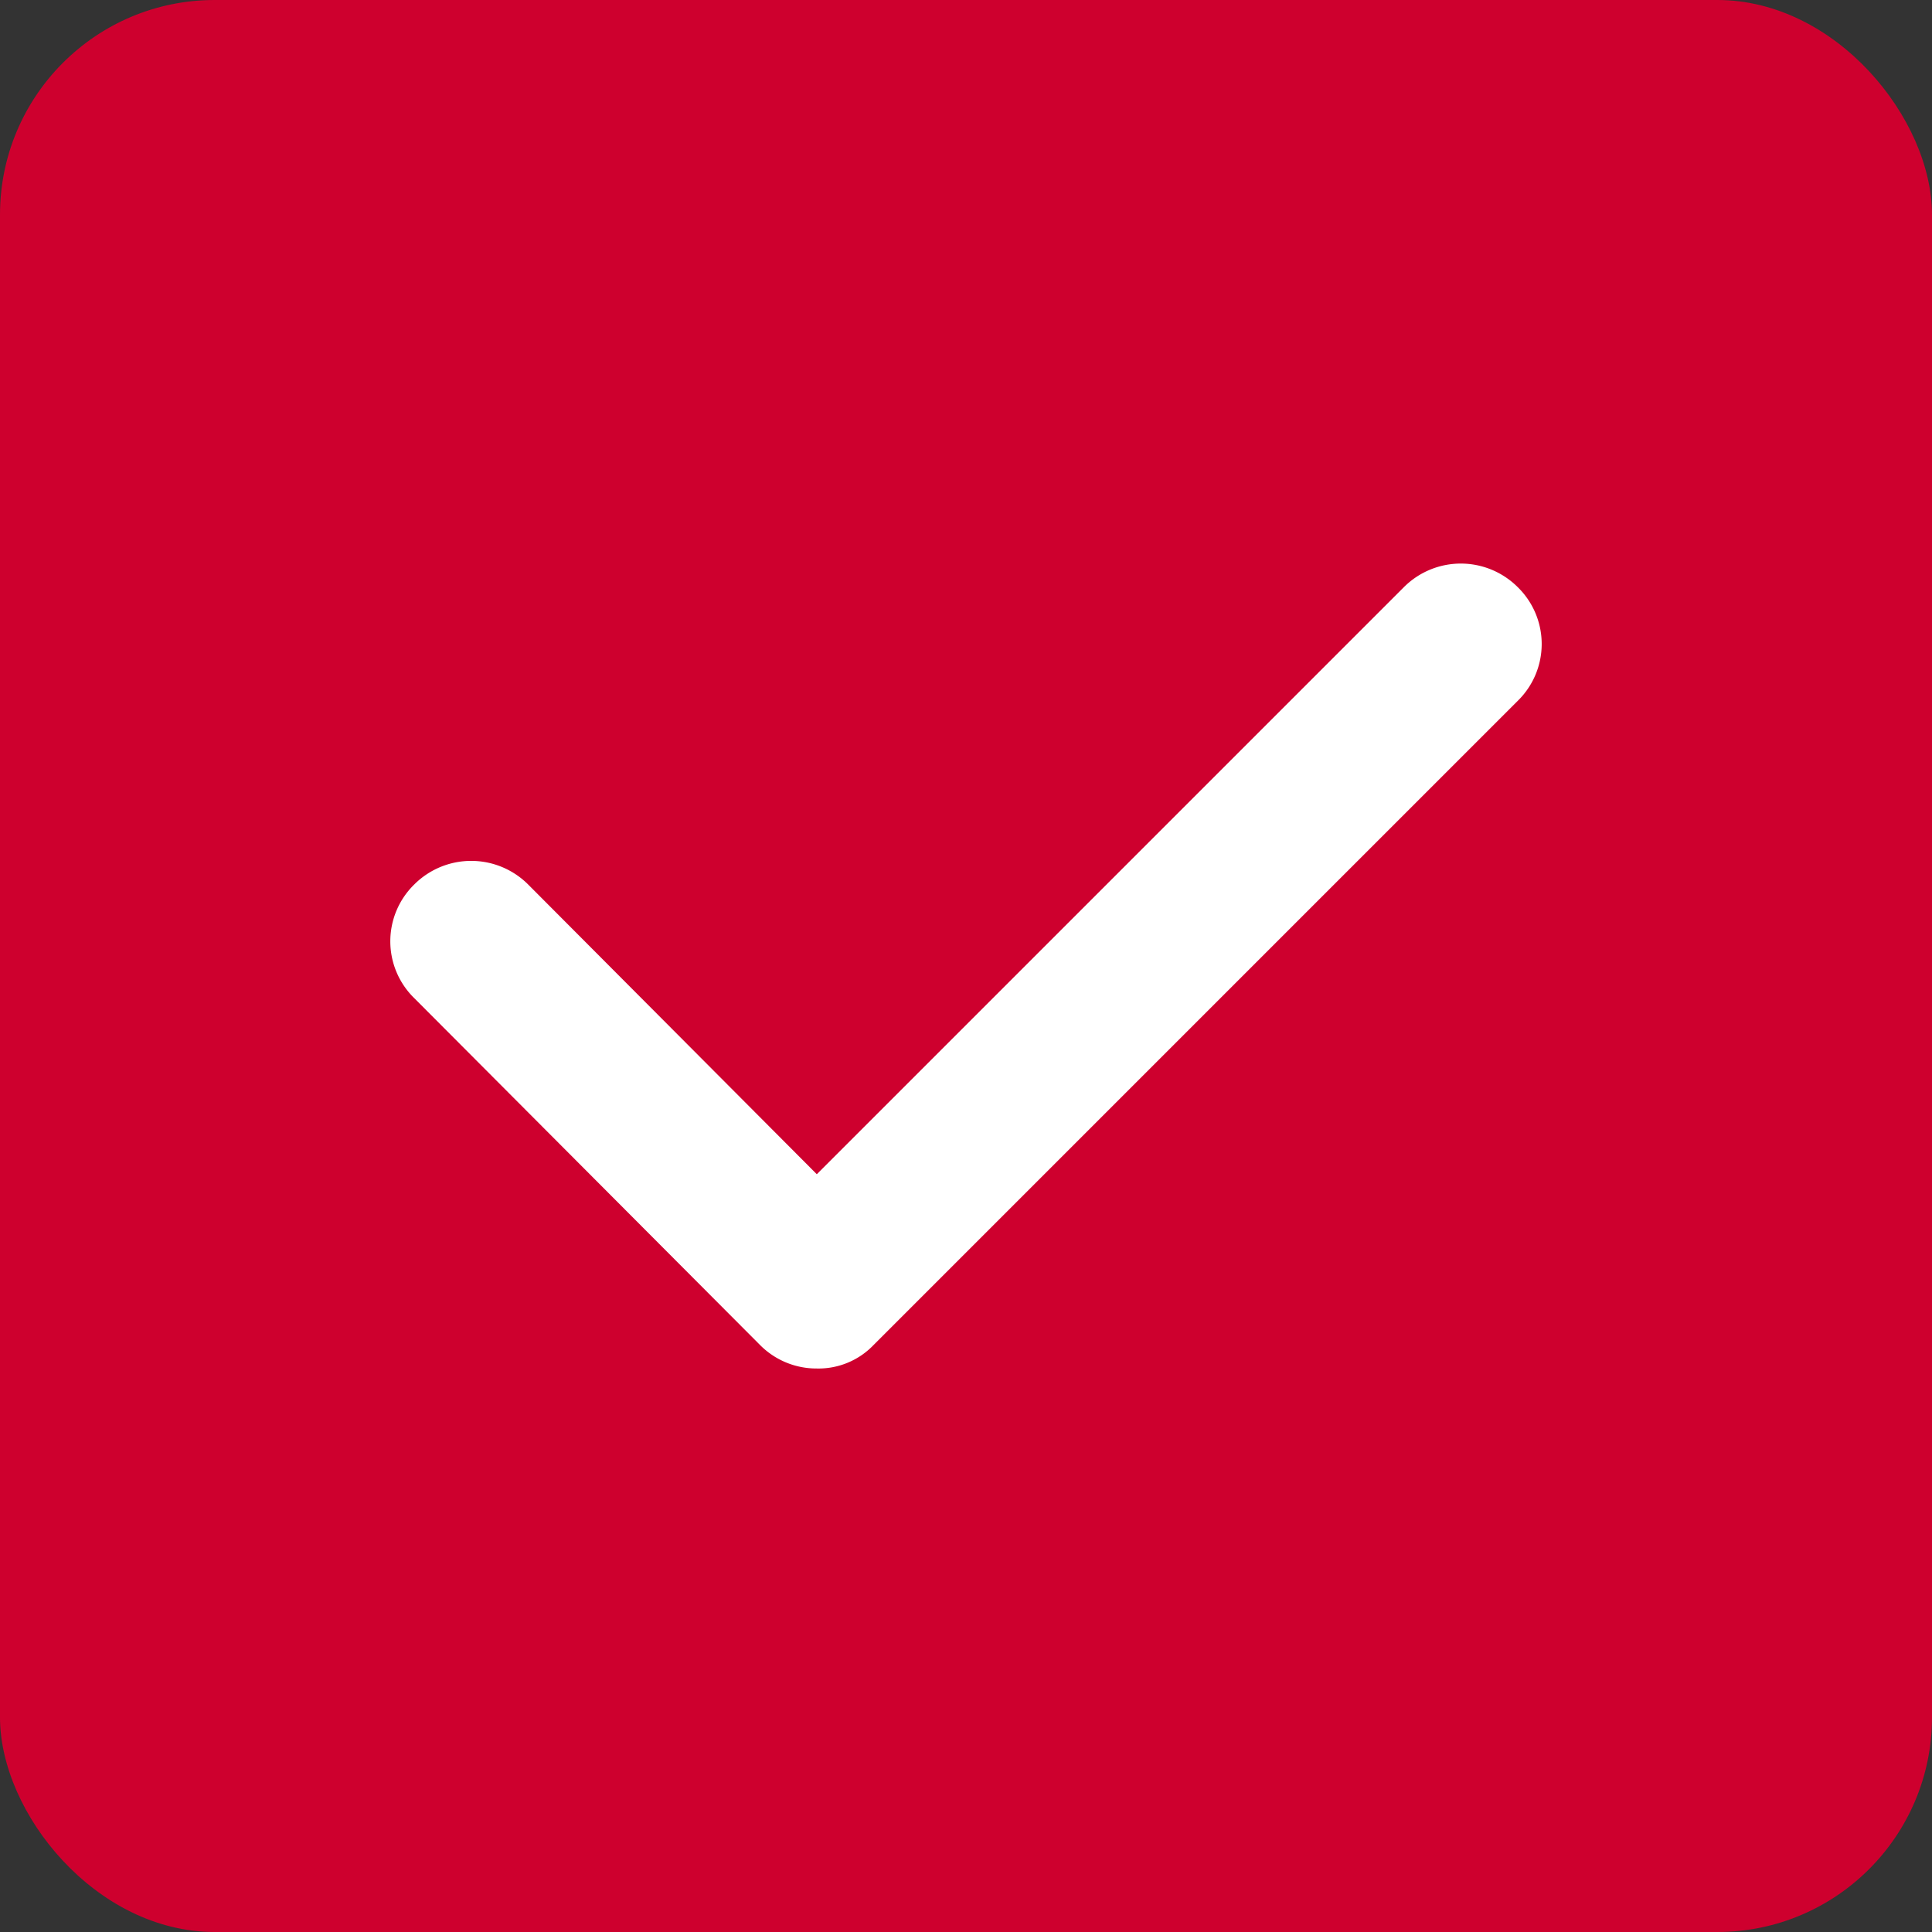 <svg xmlns="http://www.w3.org/2000/svg" viewBox="0 0 18 18"><rect x="0" y="0" width="18" height="18" fill="#333333" stroke="none"/><defs><style>.cls-1{fill:#ce002e;}.cls-2{fill:#fff;}</style></defs><title>active_checkbox</title><g id="Layer_2" data-name="Layer 2"><g id="レイヤー_2" data-name="レイヤー 2"><rect class="cls-1" width="18" height="18" rx="2"/><path class="cls-2" d="M7.61,12.75a.74.74,0,0,1-.53-.22L3.86,9.3a.74.74,0,0,1,0-1.06.75.75,0,0,1,1.06,0l2.69,2.7,5.47-5.47a.75.75,0,0,1,1.06,0,.74.74,0,0,1,0,1.06l-6,6A.71.71,0,0,1,7.61,12.75Z"/></g></g></svg>